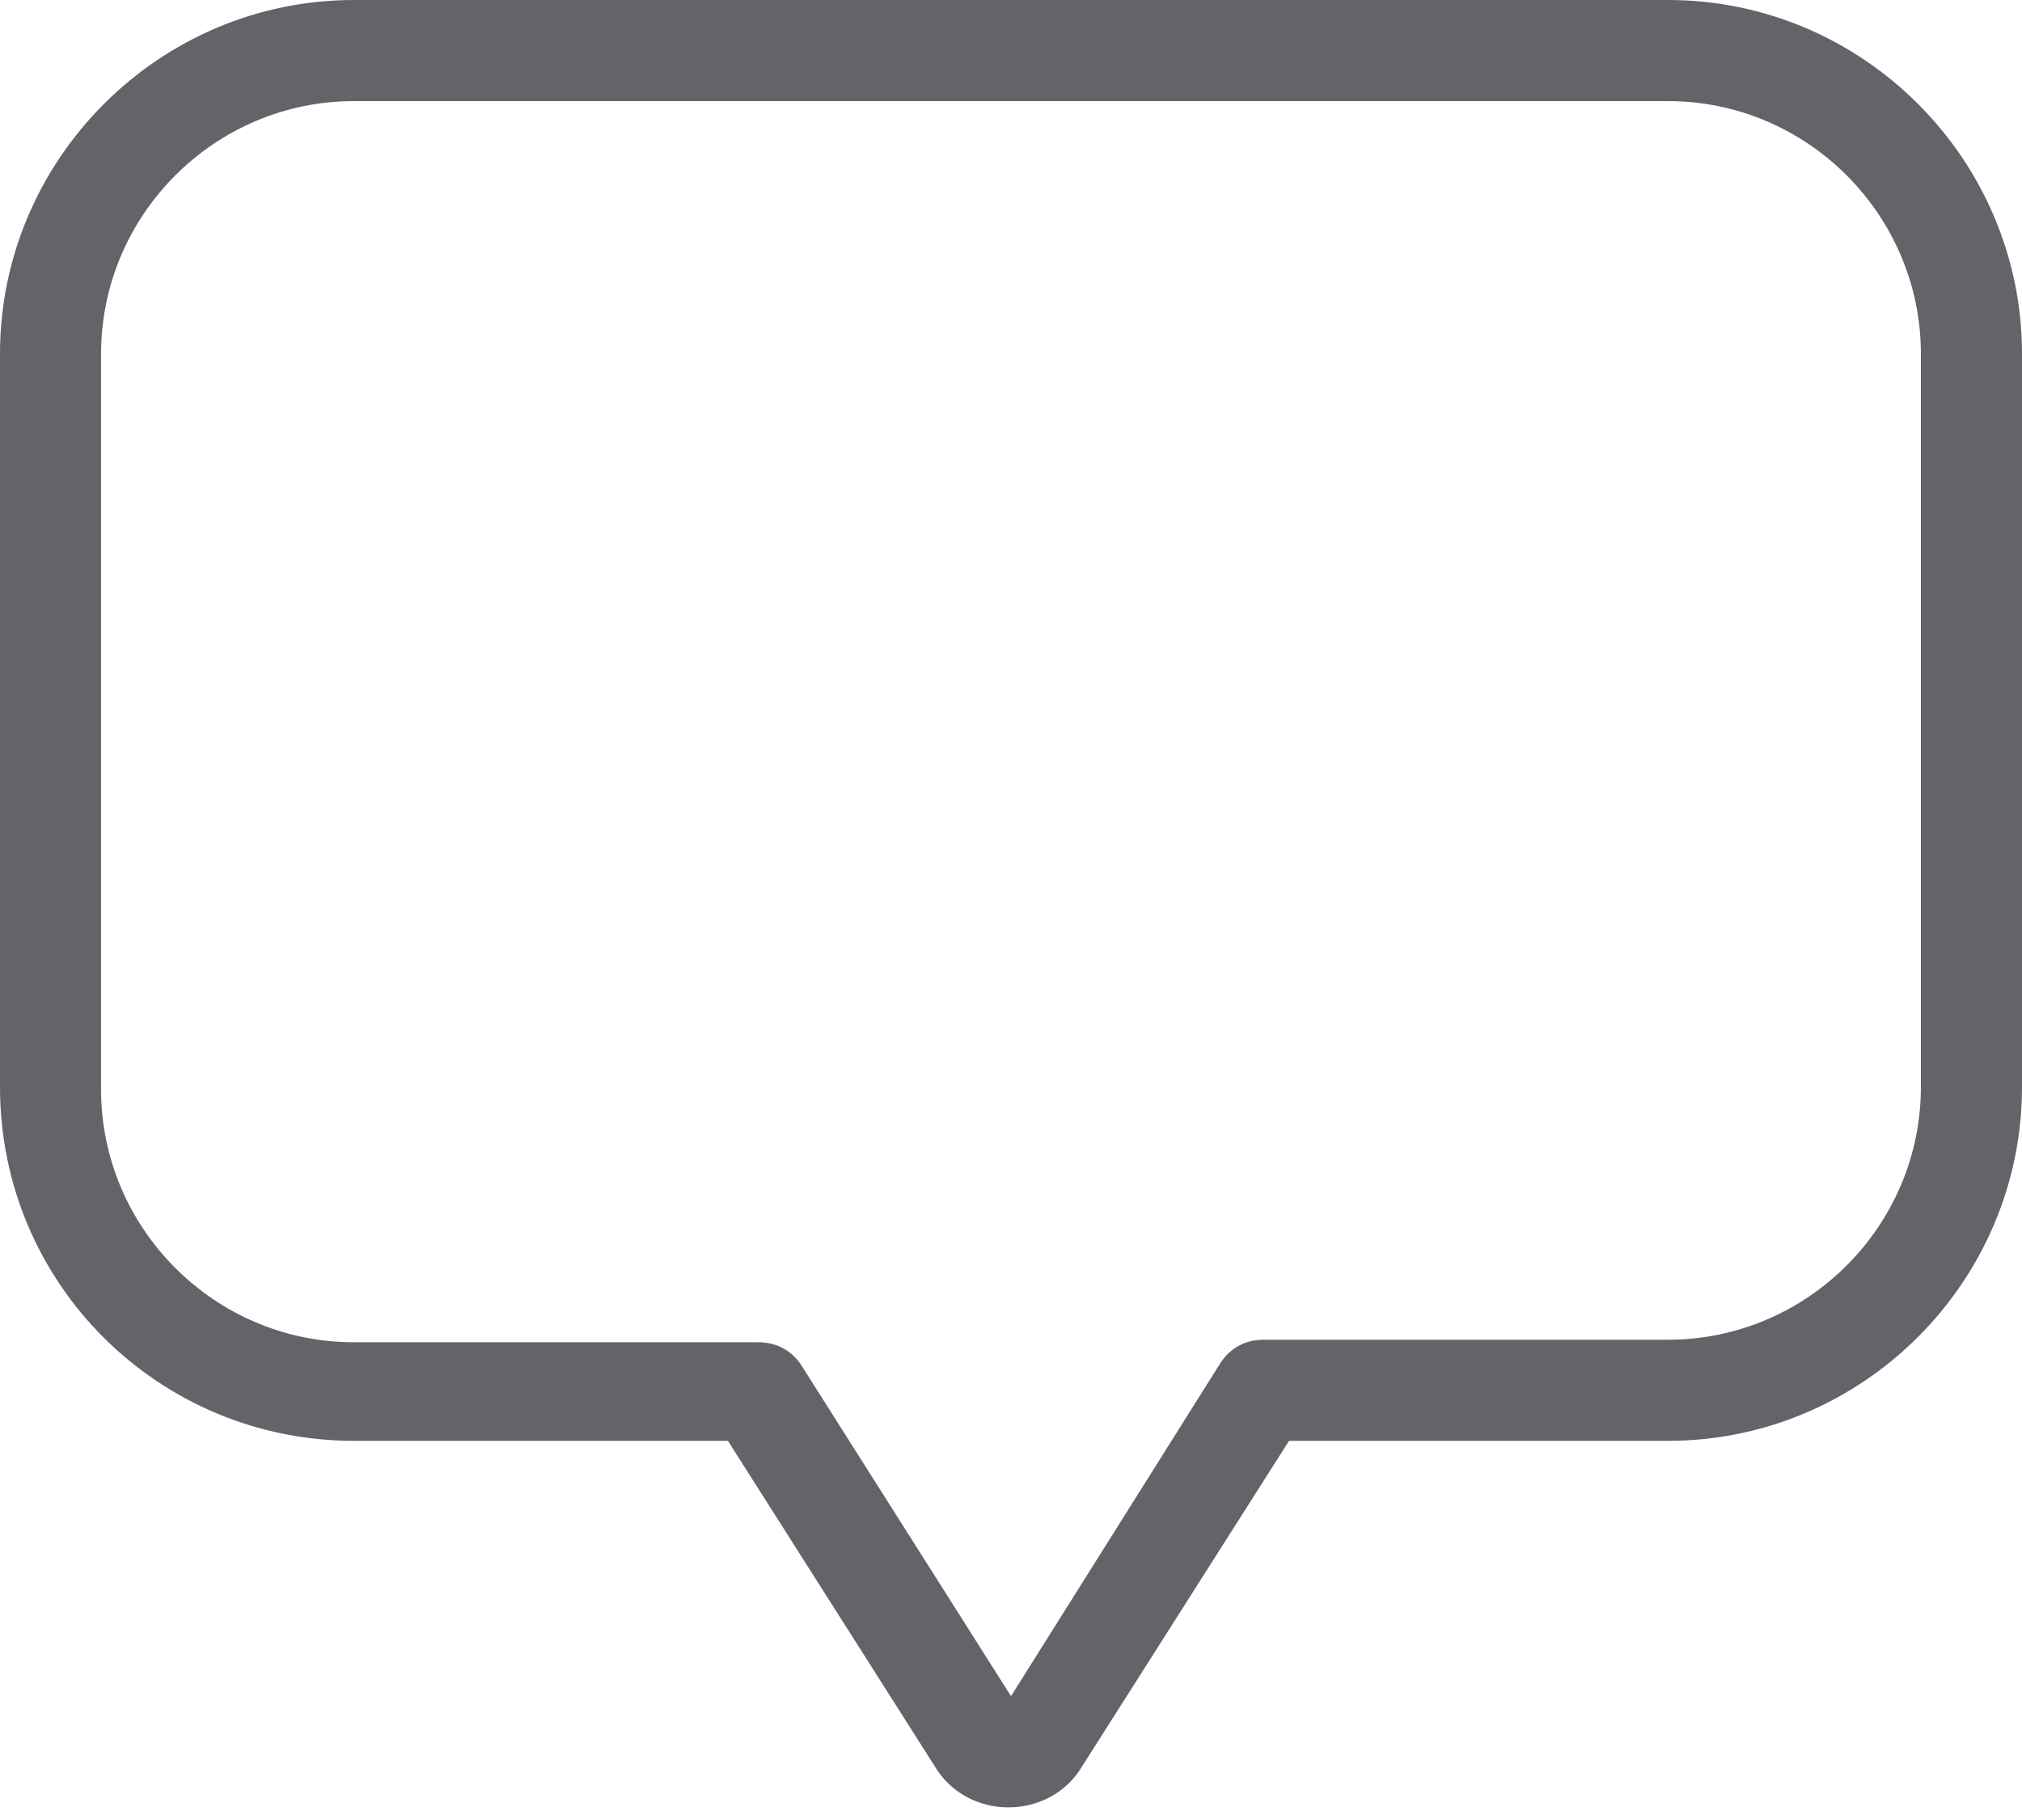 <svg width="50" height="45" viewBox="0 0 50 45" fill="none" xmlns="http://www.w3.org/2000/svg">
<path d="M8.75 35.625H18L23.125 43.688C23.5 44.313 24.187 44.688 24.937 44.688C25.687 44.688 26.375 44.313 26.749 43.688L31.875 35.625H41.25C46.063 35.625 50 31.688 50 26.875V8.75C50 3.938 46.062 0 41.25 0L8.75 0C3.937 0 0 3.938 0 8.75V26.875C0 31.75 3.938 35.625 8.75 35.625L8.75 35.625ZM2.499 8.75C2.499 5.312 5.312 2.5 8.75 2.5H41.25C44.688 2.5 47.5 5.312 47.5 8.75V26.875C47.5 30.313 44.688 33.125 41.25 33.125H31.25C30.812 33.125 30.437 33.313 30.187 33.688L25 41.938L19.812 33.751C19.562 33.376 19.187 33.188 18.75 33.188L8.749 33.188C5.312 33.188 2.499 30.375 2.499 26.938L2.499 8.75Z" fill="#636369"/>
</svg>
